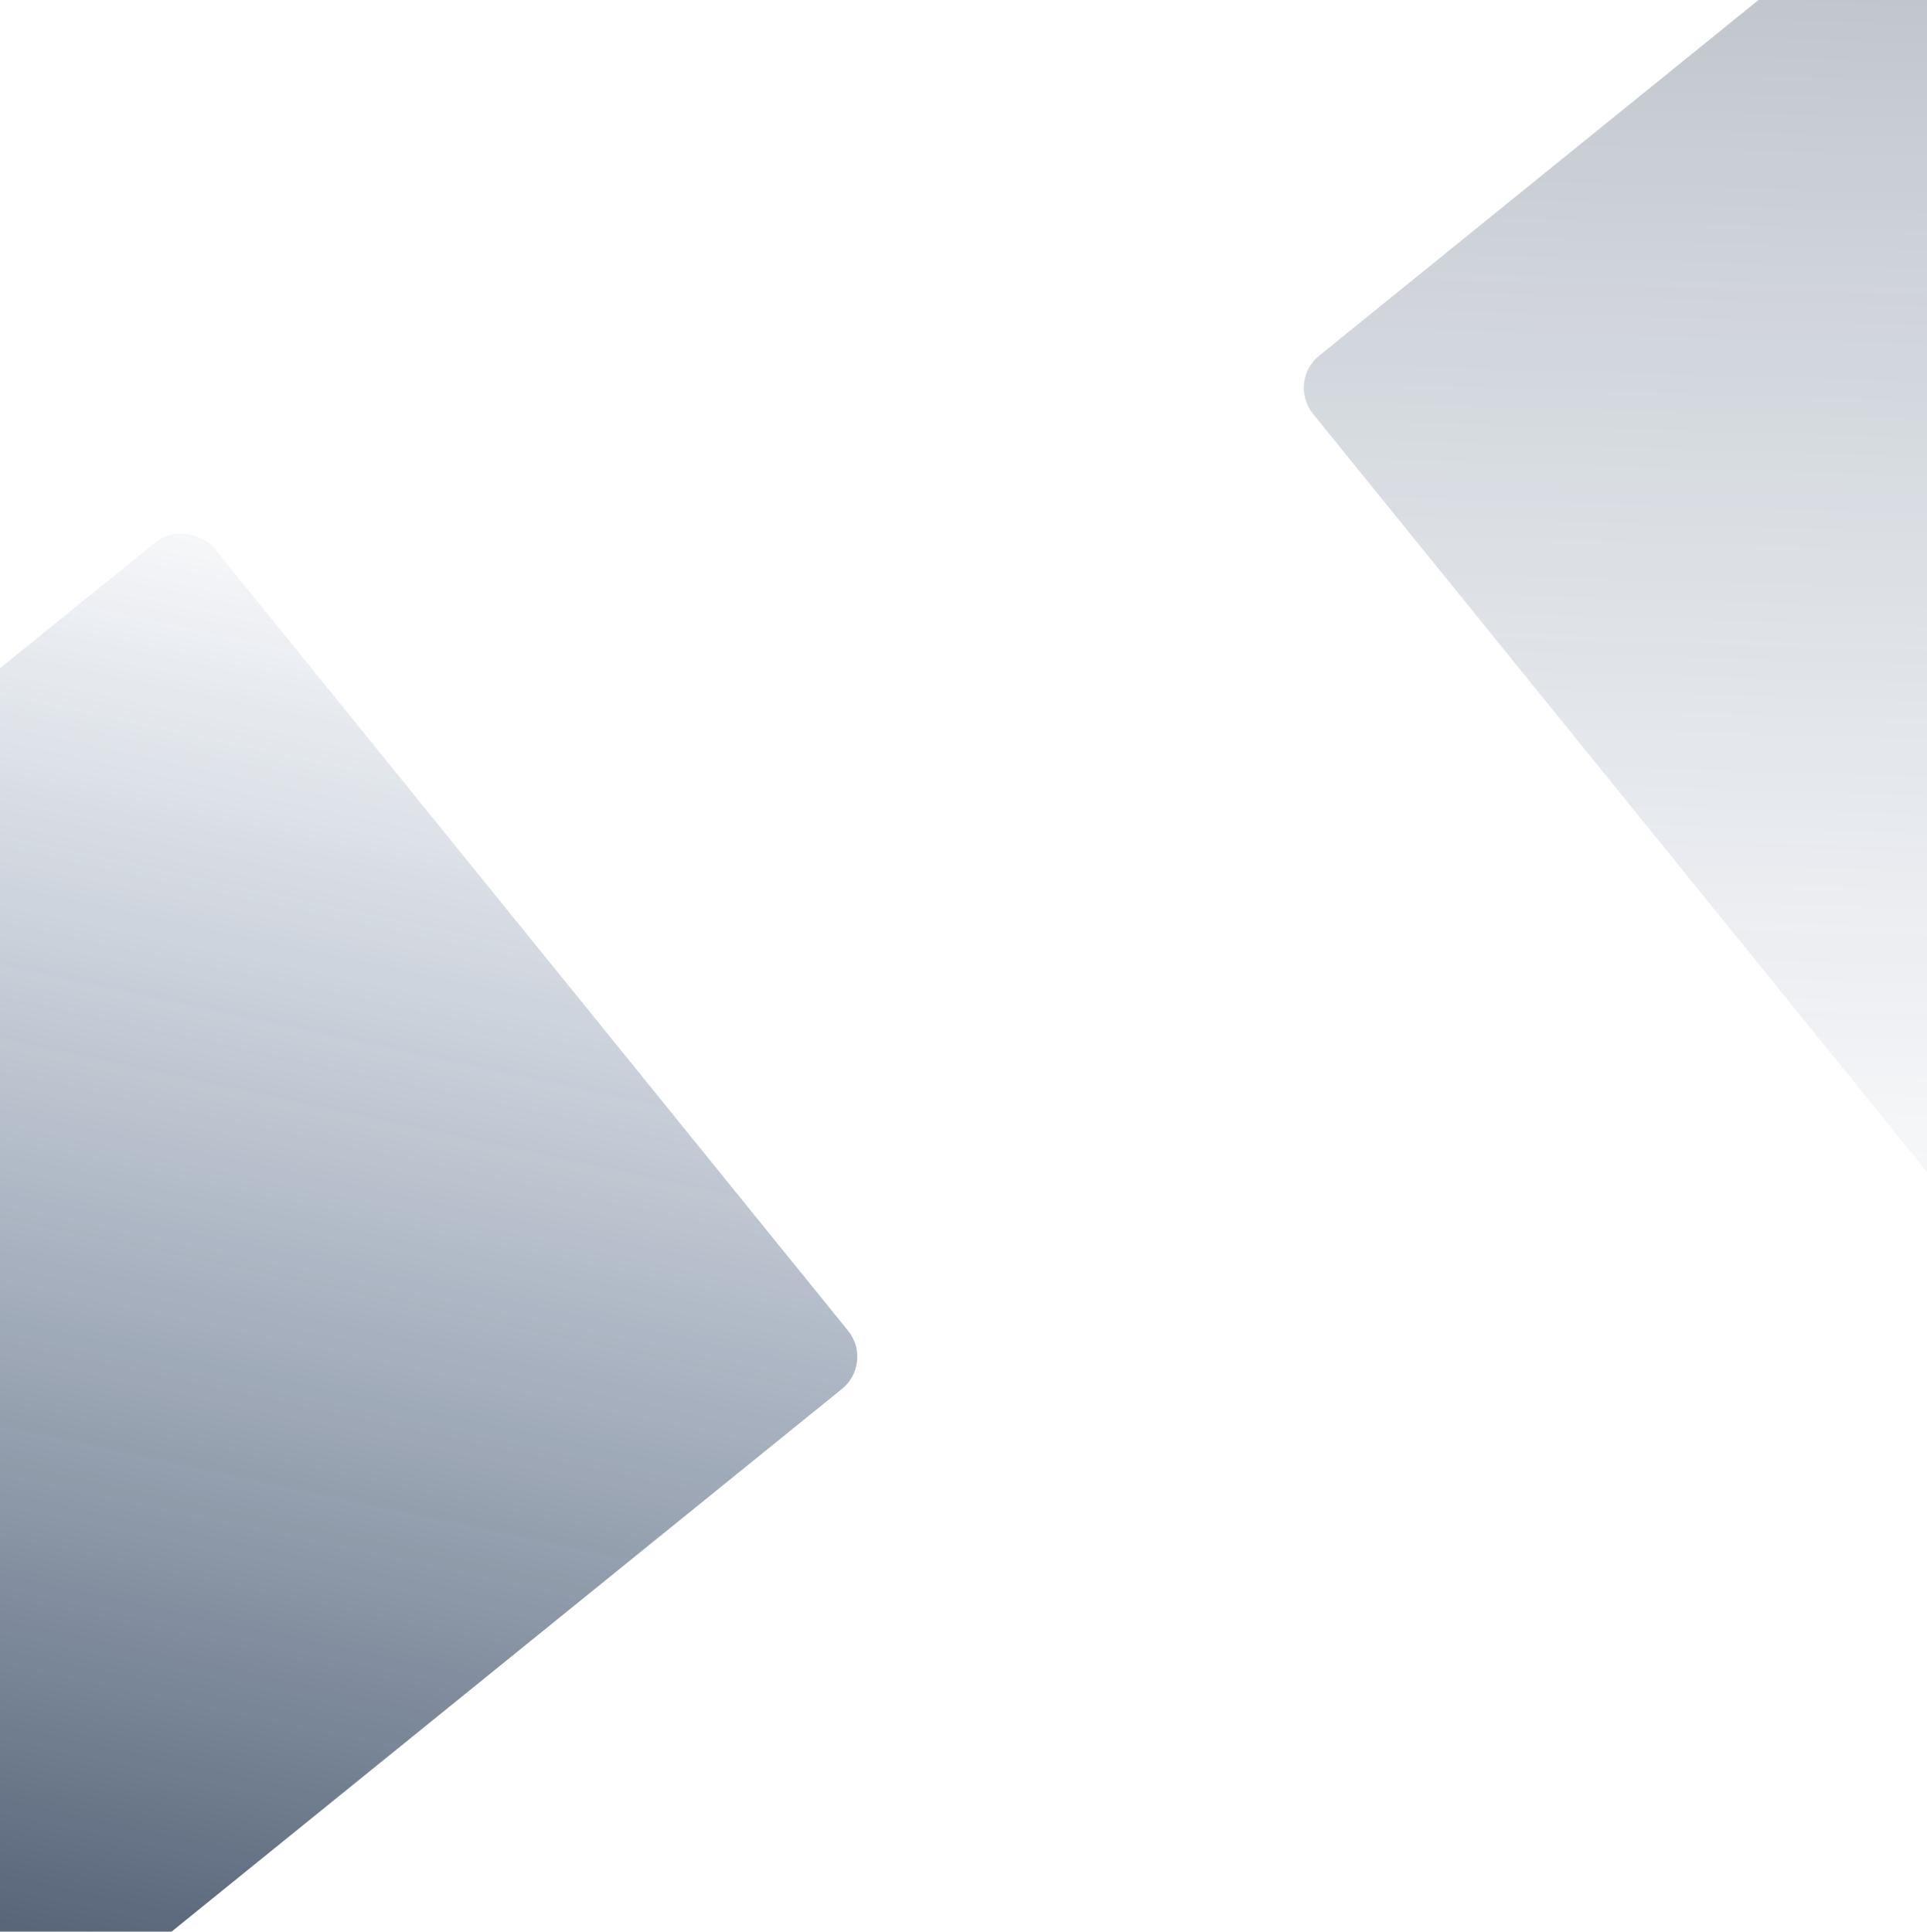 <?xml version="1.0" encoding="UTF-8"?>
<svg width="373px" height="374px" viewBox="0 0 373 374" version="1.1" xmlns="http://www.w3.org/2000/svg" xmlns:xlink="http://www.w3.org/1999/xlink">
    <!-- Generator: Sketch 59 (86127) - https://sketch.com -->
    <title>Oval</title>
    <desc>Created with Sketch.</desc>
    <defs>
        <linearGradient x1="125.66%" y1="20.132%" x2="19.323%" y2="106.463%" id="linearGradient-1">
            <stop stop-color="#3A5985" stop-opacity="0" offset="0%"></stop>
            <stop stop-color="#192B45" offset="100%"></stop>
        </linearGradient>
        <linearGradient x1="-27.607%" y1="100%" x2="58.069%" y2="0%" id="linearGradient-2">
            <stop stop-color="#3A5985" stop-opacity="0" offset="0%"></stop>
            <stop stop-color="#192B45" offset="100%"></stop>
        </linearGradient>
    </defs>
    <g id="Page-1" stroke="none" stroke-width="1" fill="none" fill-rule="evenodd" opacity="0.9">
        <g id="Symblox_首页" transform="translate(-360, -1083)">
            <g id="Group-6" transform="translate(360, 1083)">
                <g id="Oval">
                    <rect id="Rectangle" fill="url(#linearGradient-1)" opacity="0.8" transform="translate(20.813, 248.264) rotate(-39) translate(-20.813, -248.264) " x="-84.687" y="142.764" width="211" height="211" rx="8"></rect>
                    <rect id="Rectangle" fill="url(#linearGradient-2)" opacity="0.3" transform="translate(397.5, 89.5) rotate(-39) translate(-397.5, -89.5) " x="292" y="-16" width="211" height="211" rx="8"></rect>
                </g>
            </g>
        </g>
    </g>
</svg>